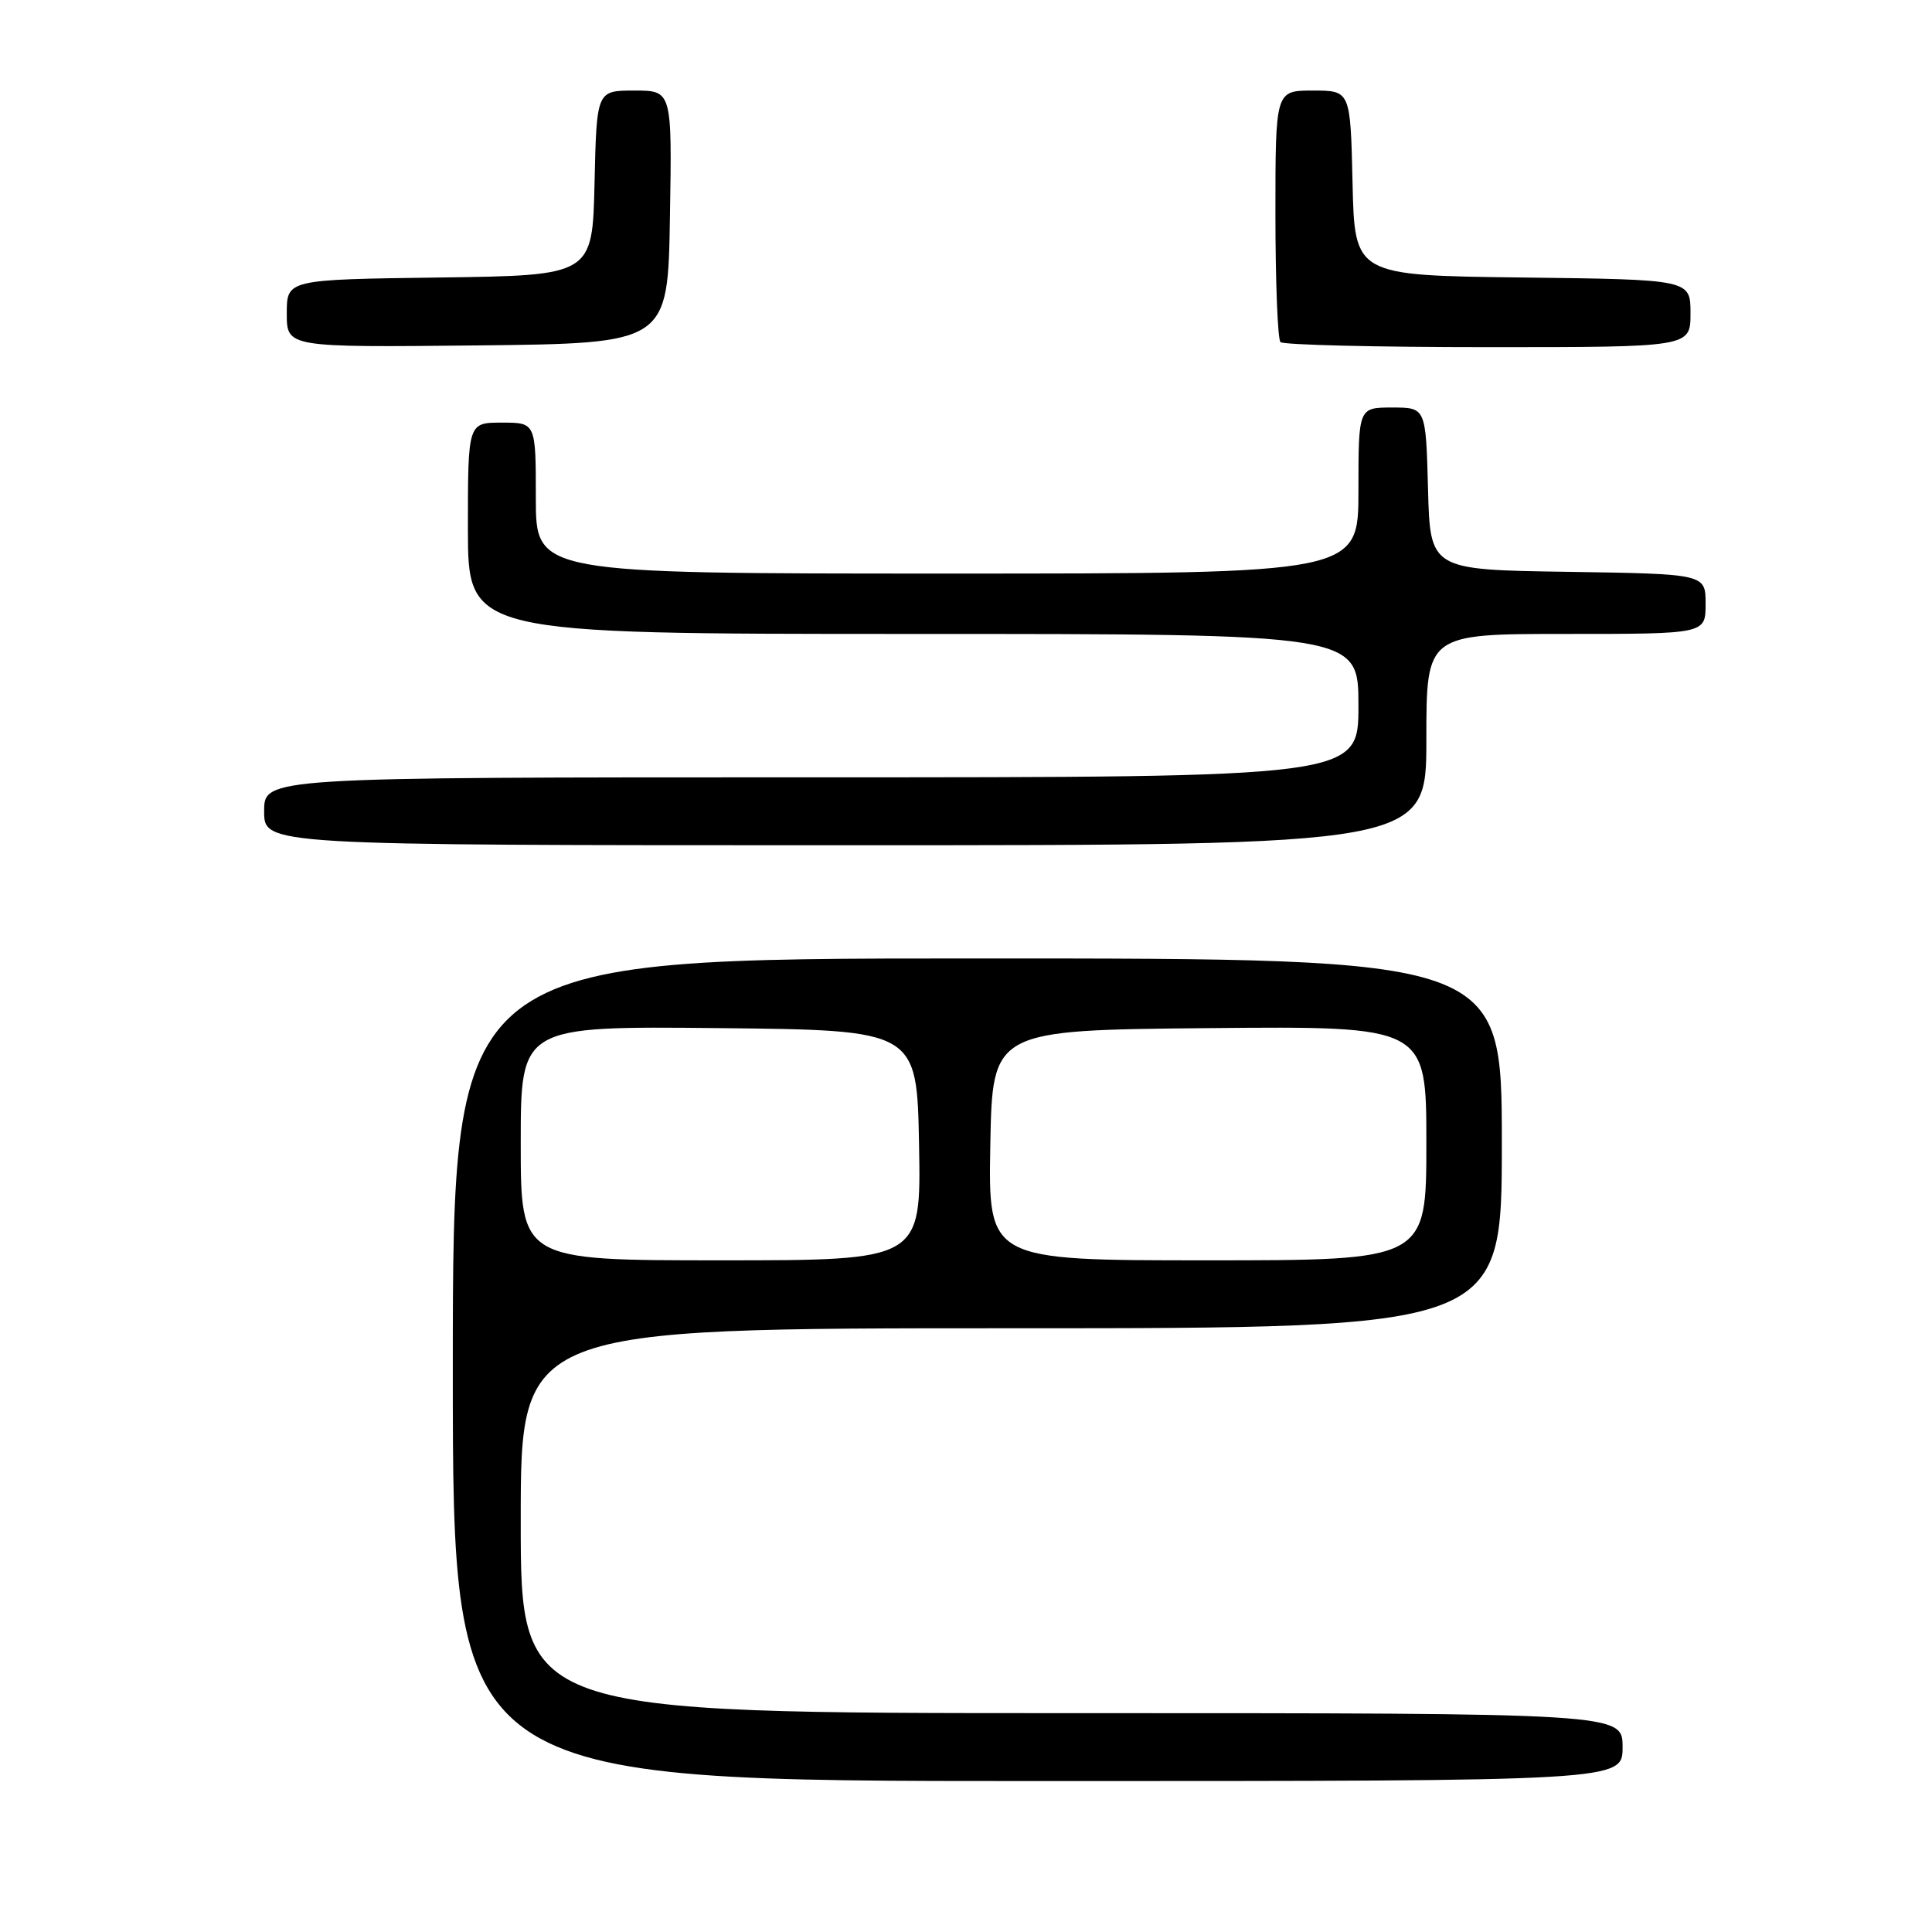 <?xml version="1.0" encoding="UTF-8" standalone="no"?>
<!DOCTYPE svg PUBLIC "-//W3C//DTD SVG 1.1//EN" "http://www.w3.org/Graphics/SVG/1.1/DTD/svg11.dtd" >
<svg xmlns="http://www.w3.org/2000/svg" xmlns:xlink="http://www.w3.org/1999/xlink" version="1.1" viewBox="0 0 256 256">
 <g >
 <path fill="currentColor"
d=" M 215.00 231.50 C 215.00 227.00 215.00 227.00 142.00 227.00 C 69.00 227.00 69.00 227.00 69.00 201.50 C 69.00 176.00 69.00 176.00 134.00 176.00 C 199.00 176.00 199.00 176.00 199.00 151.50 C 199.00 127.00 199.00 127.00 129.50 127.00 C 60.00 127.00 60.00 127.00 60.00 181.50 C 60.00 236.00 60.00 236.00 137.50 236.00 C 215.00 236.00 215.00 236.00 215.00 231.50 Z  M 189.00 98.00 C 189.00 84.00 189.00 84.00 207.50 84.00 C 226.00 84.00 226.00 84.00 226.00 80.02 C 226.00 76.05 226.00 76.05 207.75 75.77 C 189.50 75.50 189.50 75.50 189.22 64.75 C 188.93 54.00 188.93 54.00 184.47 54.00 C 180.00 54.00 180.00 54.00 180.00 65.00 C 180.00 76.00 180.00 76.00 125.50 76.00 C 71.00 76.00 71.00 76.00 71.00 66.00 C 71.00 56.00 71.00 56.00 66.50 56.00 C 62.00 56.00 62.00 56.00 62.00 70.00 C 62.00 84.00 62.00 84.00 121.00 84.00 C 180.00 84.00 180.00 84.00 180.00 93.50 C 180.00 103.00 180.00 103.00 107.50 103.00 C 35.00 103.00 35.00 103.00 35.00 107.50 C 35.00 112.00 35.00 112.00 112.00 112.00 C 189.00 112.00 189.00 112.00 189.00 98.00 Z  M 88.77 28.75 C 89.05 12.00 89.05 12.00 84.05 12.00 C 79.06 12.00 79.06 12.00 78.78 24.25 C 78.50 36.50 78.50 36.50 58.25 36.77 C 38.00 37.04 38.00 37.04 38.00 41.54 C 38.00 46.03 38.00 46.03 63.25 45.77 C 88.50 45.50 88.50 45.50 88.77 28.75 Z  M 224.00 41.52 C 224.00 37.04 224.00 37.04 201.75 36.77 C 179.50 36.50 179.50 36.50 179.22 24.25 C 178.94 12.00 178.94 12.00 173.97 12.00 C 169.00 12.00 169.00 12.00 169.00 28.33 C 169.00 37.32 169.30 44.97 169.67 45.33 C 170.03 45.70 182.41 46.00 197.17 46.00 C 224.00 46.00 224.00 46.00 224.00 41.52 Z  M 69.00 151.48 C 69.00 135.97 69.00 135.97 95.25 136.23 C 121.50 136.50 121.50 136.50 121.78 151.75 C 122.05 167.00 122.05 167.00 95.53 167.00 C 69.00 167.00 69.00 167.00 69.00 151.48 Z  M 131.22 151.75 C 131.50 136.50 131.50 136.50 160.25 136.23 C 189.00 135.97 189.00 135.97 189.00 151.48 C 189.00 167.00 189.00 167.00 159.97 167.00 C 130.95 167.00 130.95 167.00 131.22 151.75 Z "/>
</g>
</svg>
